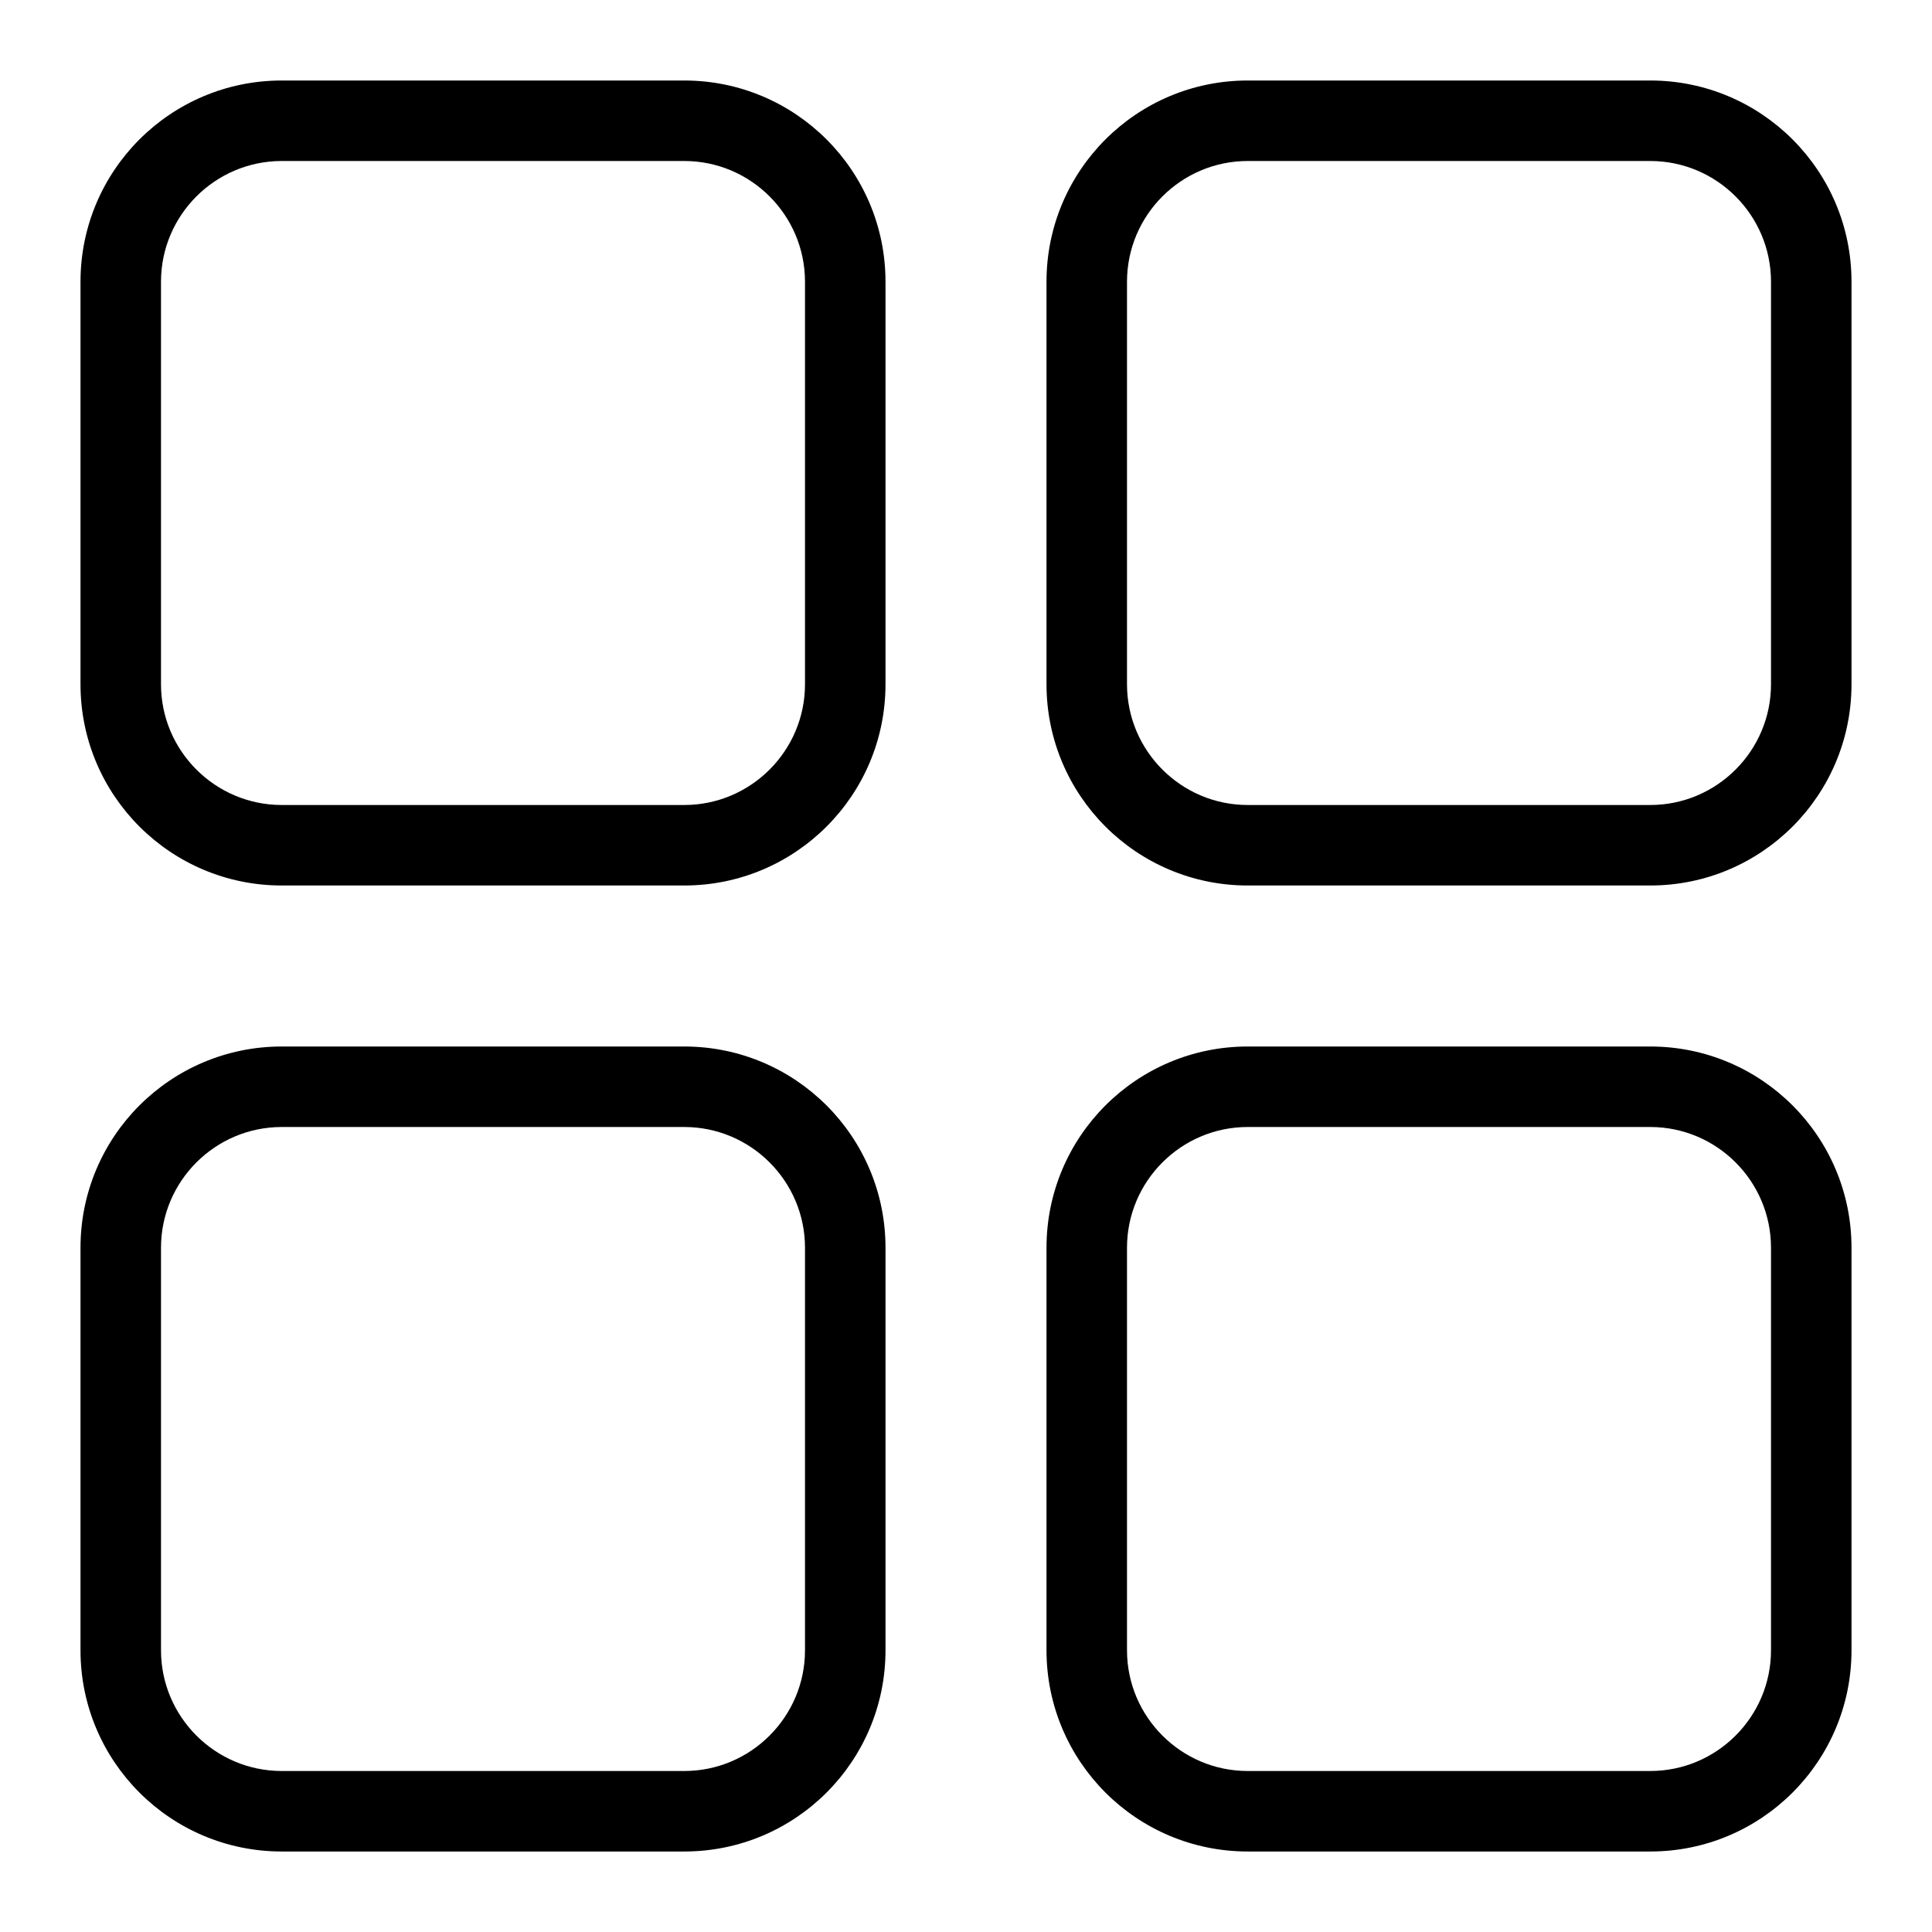 <svg width="24" height="24" viewBox="0 0 24 24" xmlns="http://www.w3.org/2000/svg"><title>format/view-thumbnail_24</title><path d="M8.5 1C9.881 1 11 2.119 11 3.5l0 5C11 9.881 9.881 11 8.5 11l-5 0C2.119 11 1 9.881 1 8.5l0-5C1 2.119 2.119 1 3.5 1l5 0zm12 0C21.881 1 23 2.119 23 3.5l0 5c0 1.381-1.119 2.5-2.5 2.5l-5 0C14.119 11 13 9.881 13 8.5l0-5C13 2.119 14.119 1 15.5 1l5 0zm-12 12c1.381 0 2.5 1.119 2.5 2.5l0 5c0 1.381-1.119 2.5-2.5 2.5l-5 0C2.119 23 1 21.881 1 20.5l0-5C1 14.119 2.119 13 3.5 13l5 0zm12 0c1.381 0 2.5 1.119 2.5 2.5l0 5c0 1.381-1.119 2.5-2.5 2.5l-5 0c-1.381 0-2.5-1.119-2.5-2.5l0-5c0-1.381 1.119-2.5 2.5-2.5l5 0zm1.5 7.5l0-5c0-.827-.673-1.5-1.5-1.5l-5 0c-.827 0-1.5.673-1.5 1.5l0 5c0 .827.673 1.5 1.5 1.5l5 0c.827 0 1.5-.673 1.5-1.5zm-12 0l0-5c0-.827-.673-1.5-1.5-1.5l-5 0c-.827 0-1.5.673-1.5 1.5l0 5c0 .827.673 1.5 1.5 1.5l5 0c.827 0 1.5-.673 1.5-1.5zm12-12l0-5c0-.827-.673-1.5-1.5-1.5l-5 0c-.827 0-1.5.673-1.5 1.5l0 5c0 .827.673 1.5 1.5 1.5l5 0c.827 0 1.5-.673 1.5-1.5zm-12 0l0-5C10 2.673 9.327 2 8.5 2l-5 0C2.673 2 2 2.673 2 3.5l0 5c0 .827.673 1.5 1.5 1.5l5 0c.827 0 1.5-.673 1.5-1.5z" fill="#000" fill-rule="evenodd"/></svg>